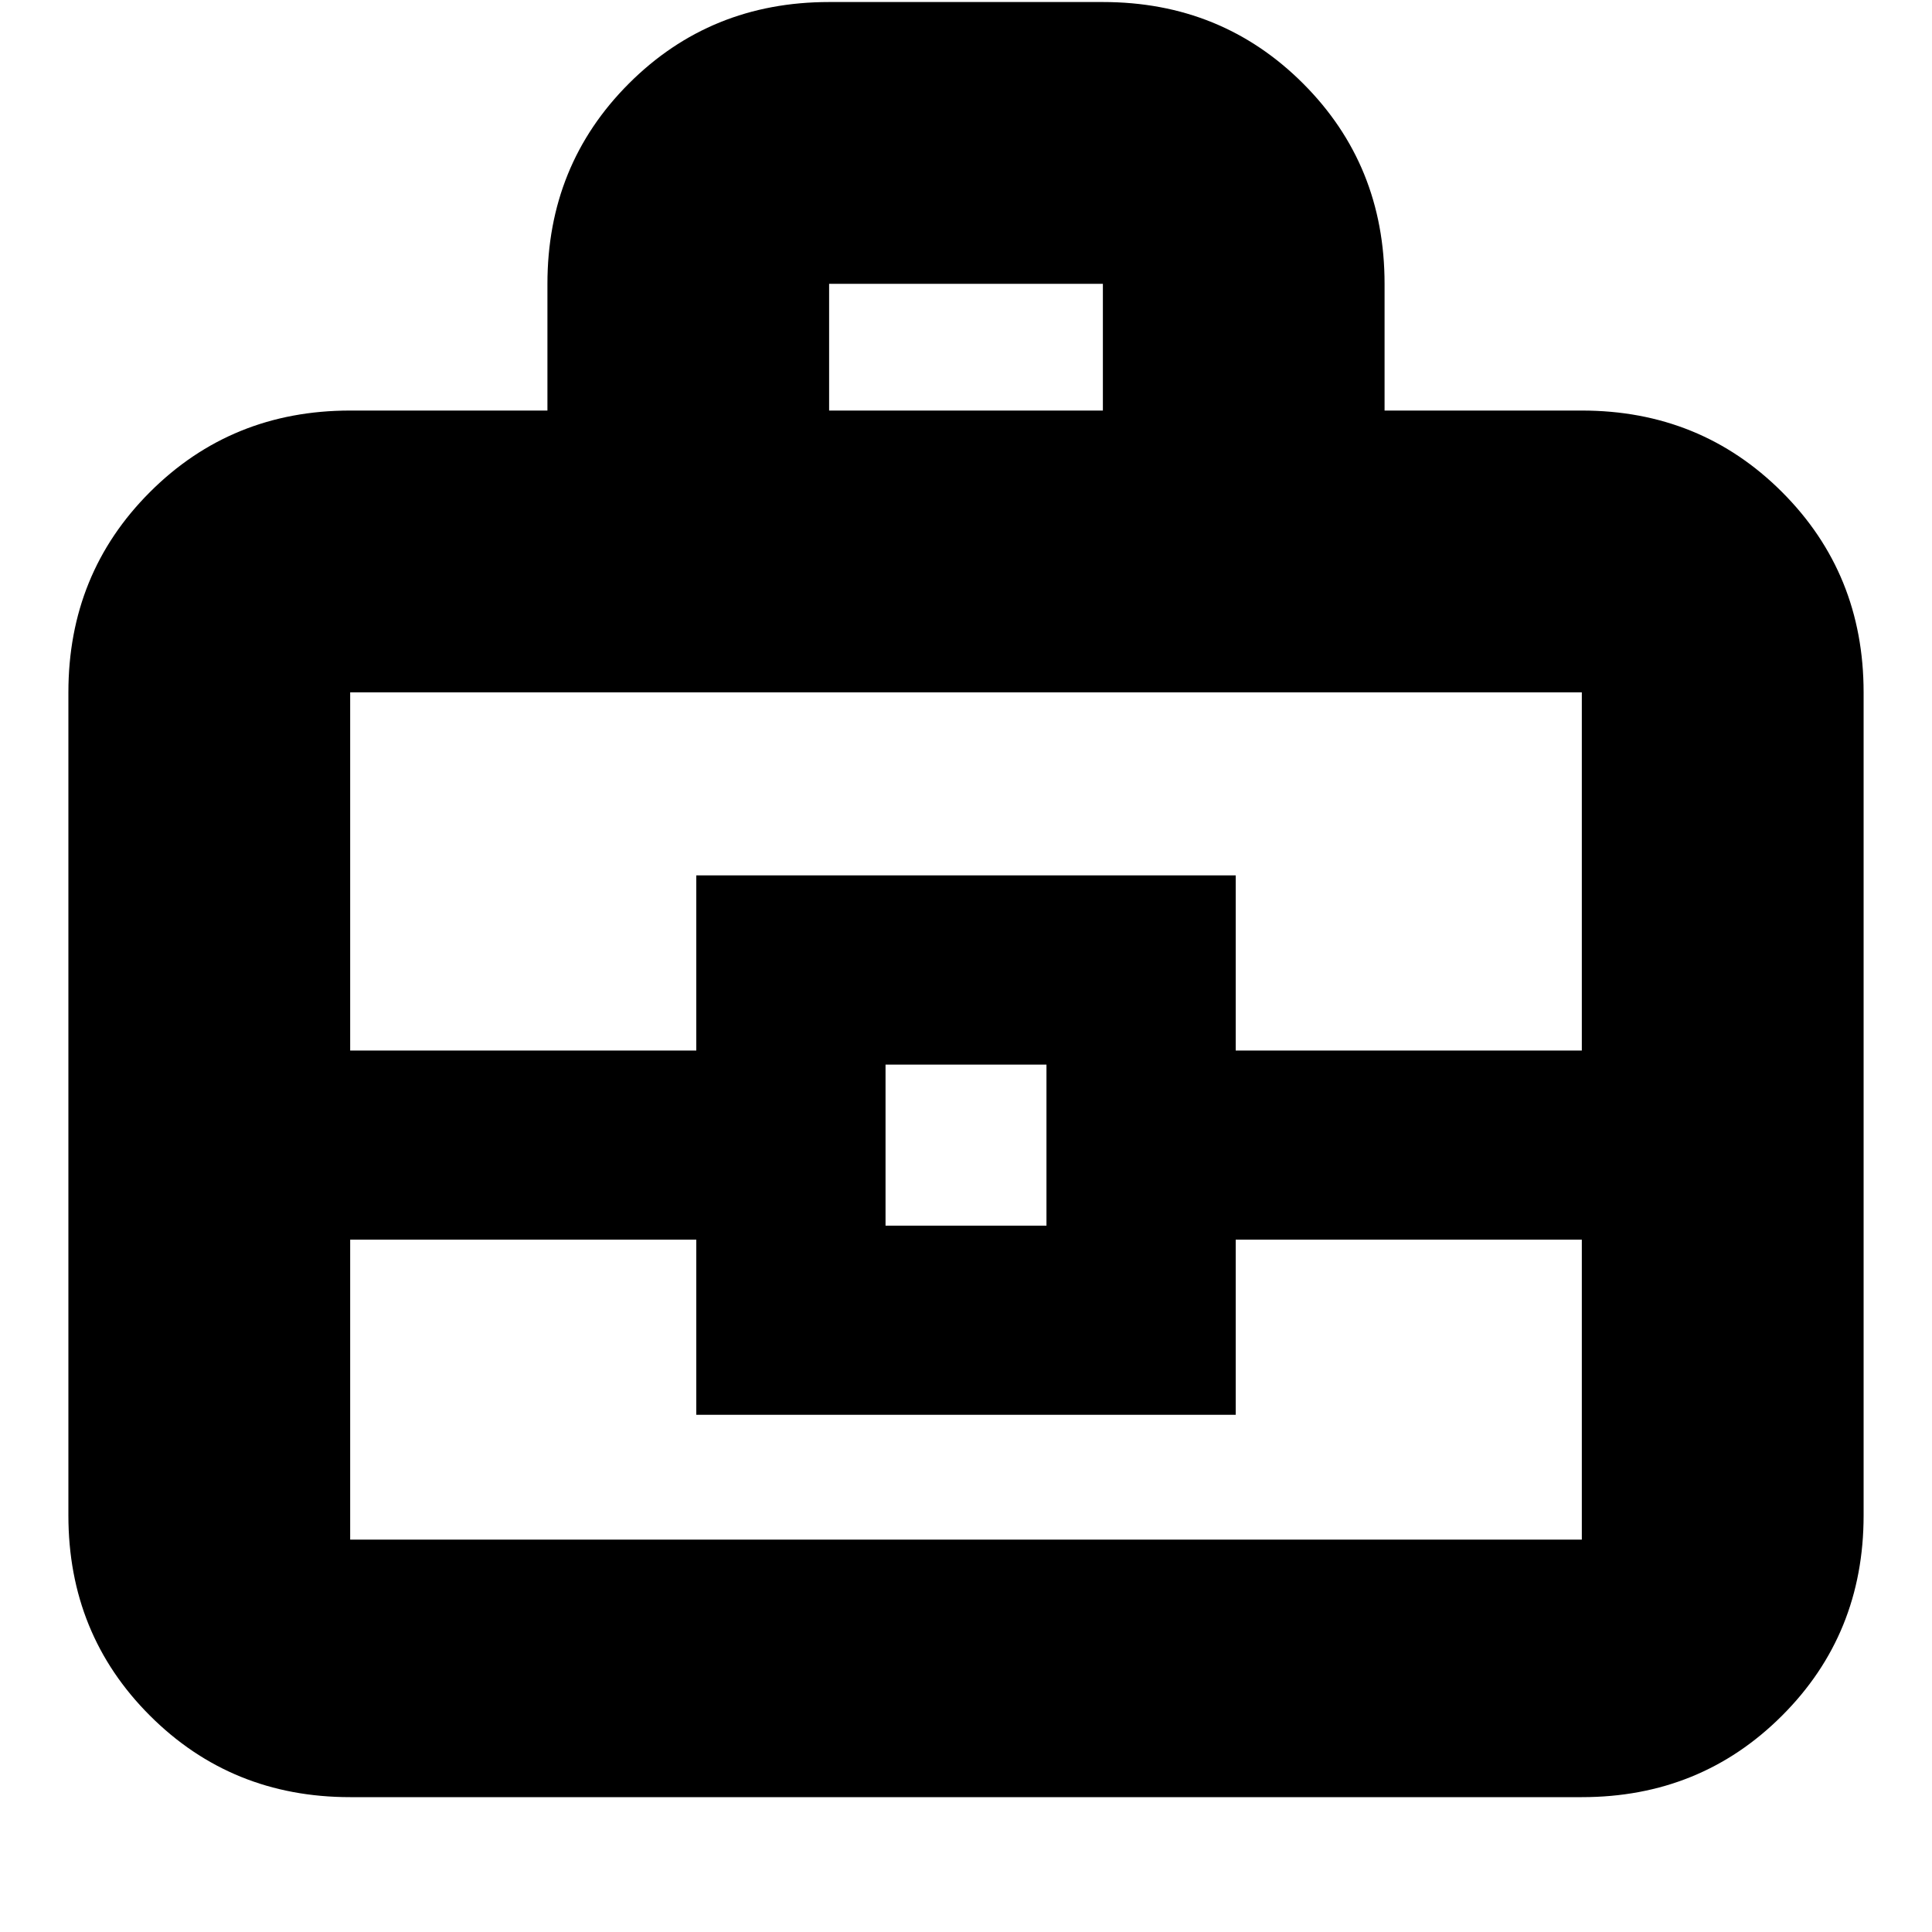 <svg xmlns="http://www.w3.org/2000/svg" height="20" width="20"><path d="M5.667 4.25V2.938q0-1.23.843-2.073.844-.844 2.073-.844h2.834q1.229 0 2.073.844.843.843.843 2.073V4.25h2.042q1.229 0 2.073.844.844.844.844 2.073v8.521q0 1.229-.844 2.072-.844.844-2.073.844H3.625q-1.229 0-2.073-.844-.844-.843-.844-2.072V7.167q0-1.229.844-2.073.844-.844 2.073-.844Zm2.916 0h2.834V2.938H8.583Zm7.792 8.583h-3.583v1.813H7.208v-1.813H3.625v3.105h12.75Zm-7.208-.145h1.666v-1.667H9.167Zm-5.542-1.813h3.583V9.062h5.584v1.813h3.583V7.167H3.625Zm6.375.979Z"/></svg>